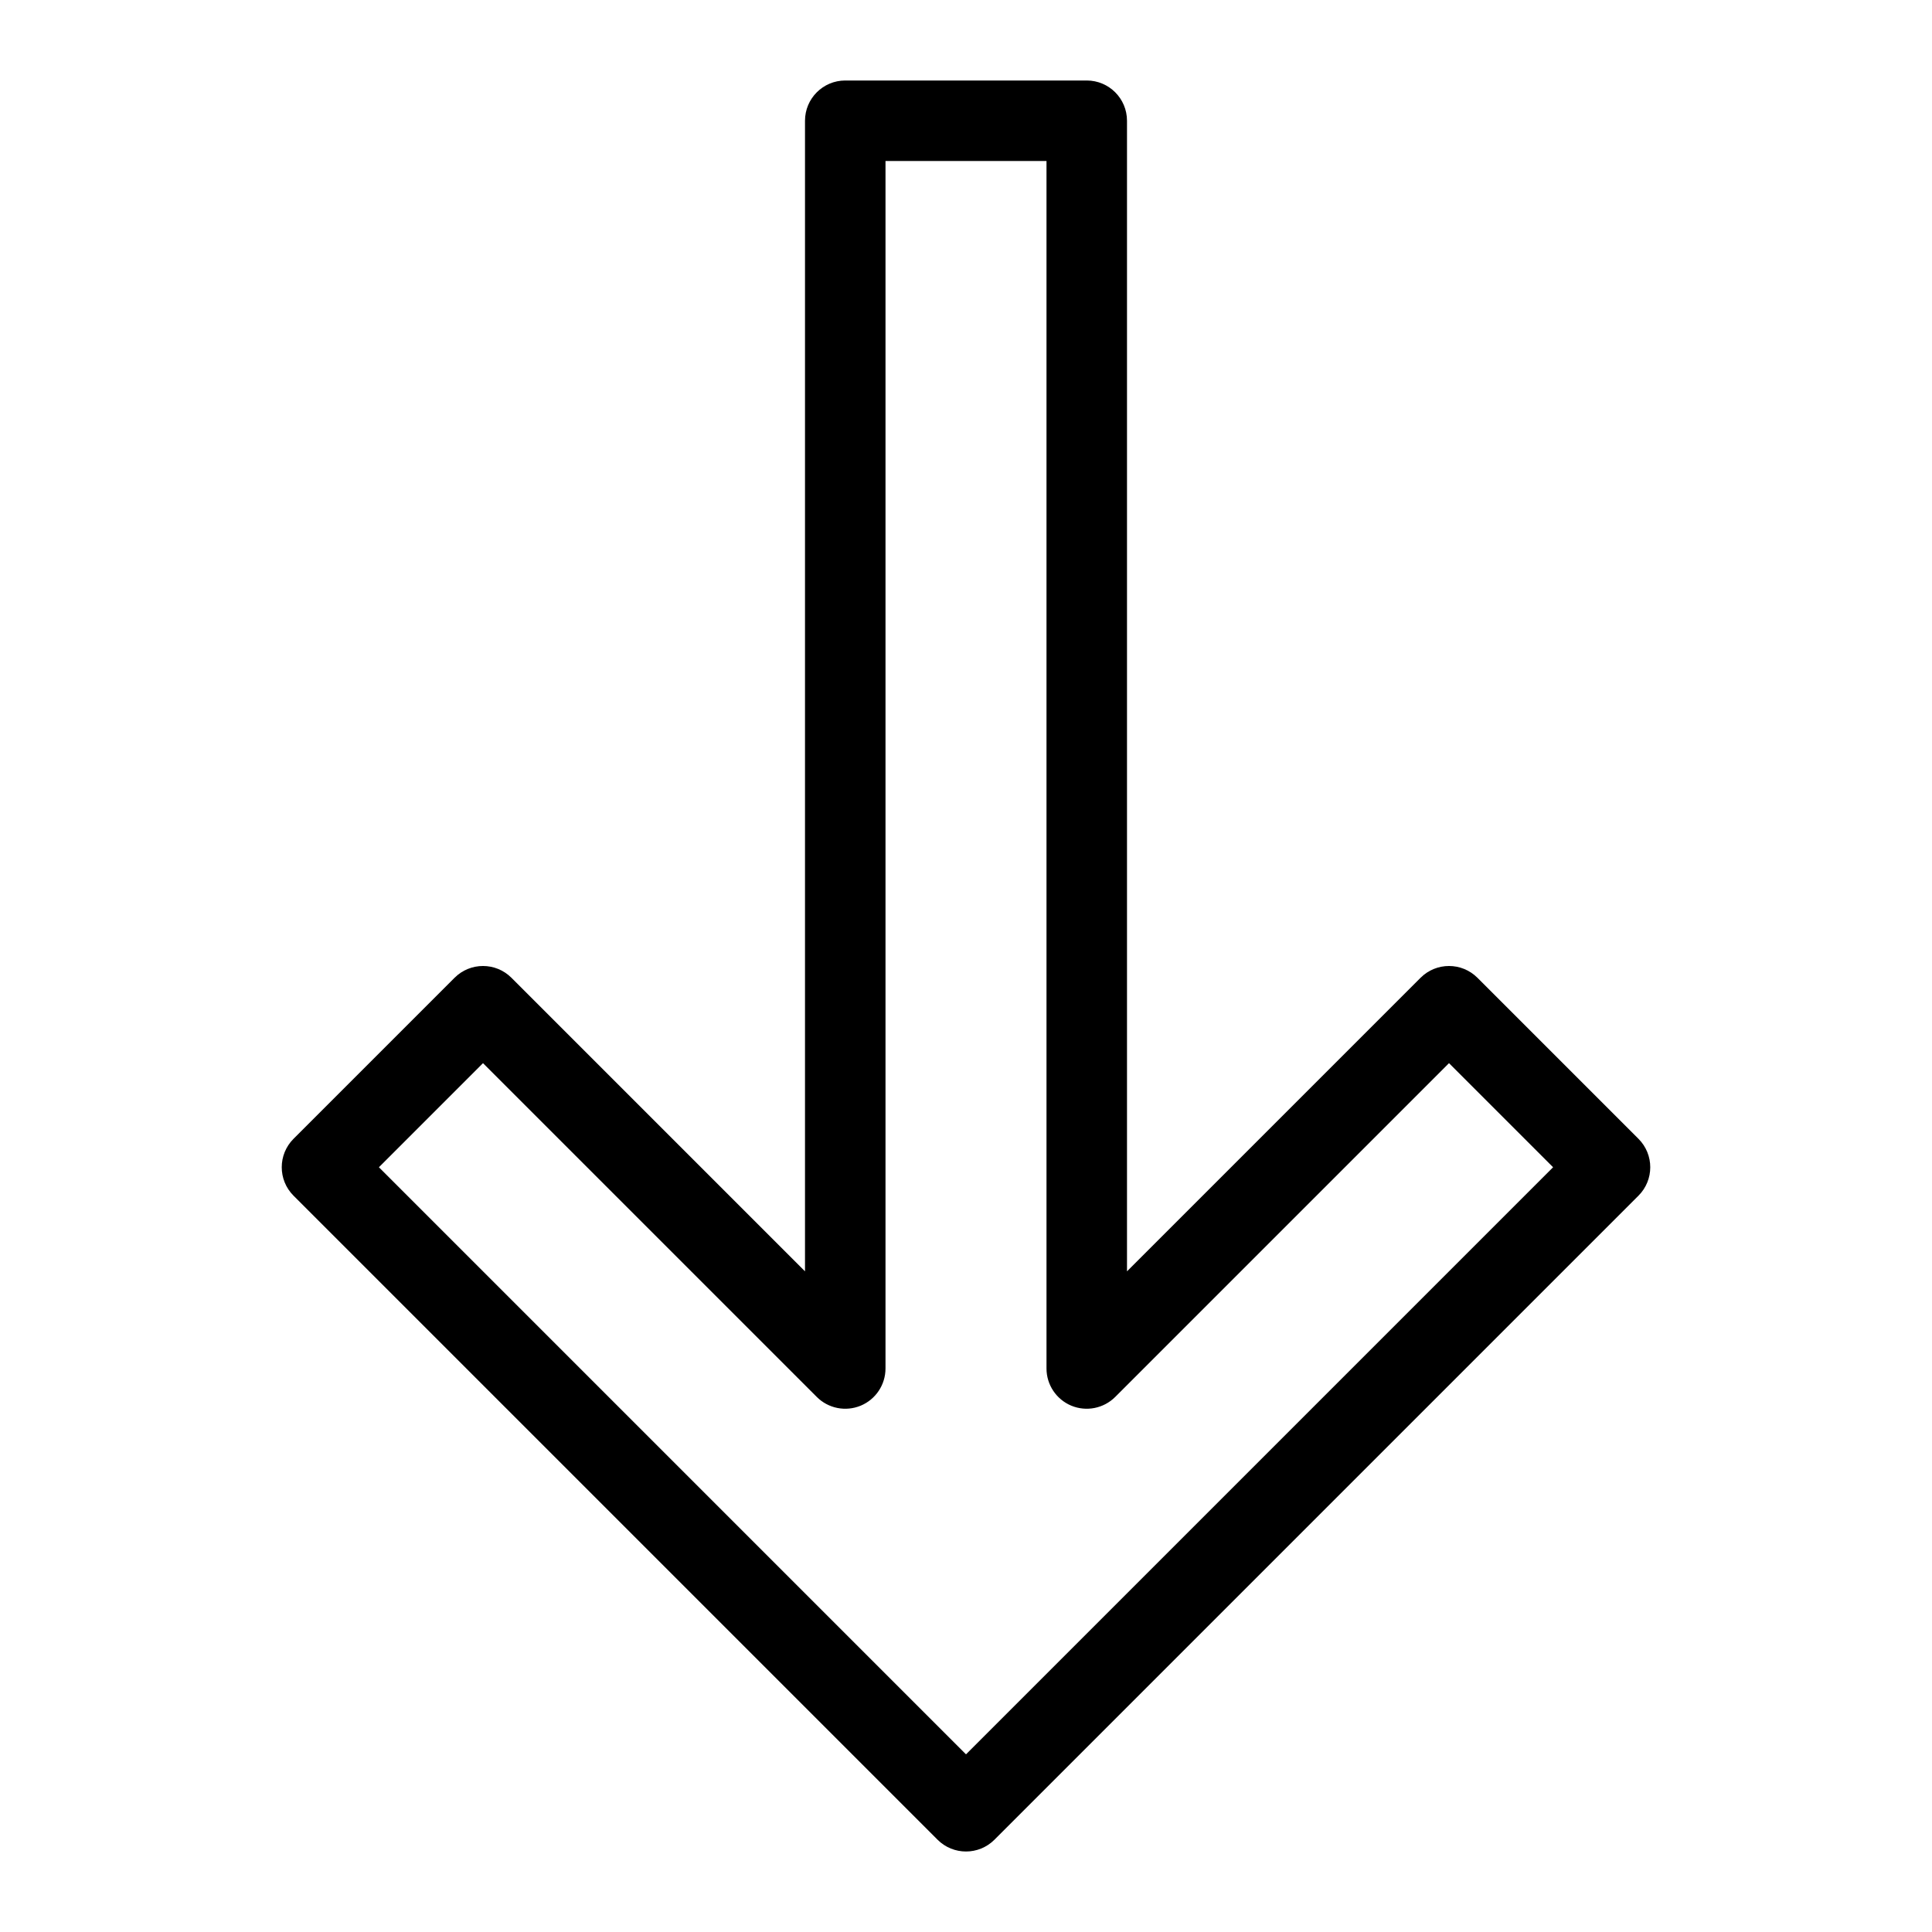 <?xml version="1.0" encoding="utf-8"?>
<!-- Generator: Adobe Illustrator 19.2.1, SVG Export Plug-In . SVG Version: 6.00 Build 0)  -->
<!DOCTYPE svg PUBLIC "-//W3C//DTD SVG 1.1//EN" "http://www.w3.org/Graphics/SVG/1.1/DTD/svg11.dtd">
<svg version="1.1" id="Layer_1" xmlns="http://www.w3.org/2000/svg" xmlns:xlink="http://www.w3.org/1999/xlink" x="0px" y="0px"
	 width="48px" height="48px" viewBox="0 0 48 48" enable-background="new 0 0 48 48" xml:space="preserve">
<path d="M36.707,24.293c-0.391-0.391-1.023-0.391-1.414,0L28,31.586V3c0-0.552-0.448-1-1-1h-6c-0.552,0-1,0.448-1,1v28.586
	l-7.293-7.293c-0.391-0.391-1.023-0.391-1.414,0l-4,4c-0.391,0.391-0.391,1.023,0,1.414l16,16C23.488,45.902,23.744,46,24,46
	s0.512-0.098,0.707-0.293l16-16c0.391-0.391,0.391-1.023,0-1.414L36.707,24.293z M24,43.586L9.414,29L12,26.414l8.293,8.293
	c0.286,0.286,0.715,0.371,1.09,0.217C21.756,34.769,22,34.404,22,34V4h4v30c0,0.404,0.244,0.769,0.617,0.924
	c0.374,0.154,0.803,0.069,1.09-0.217L36,26.414L38.586,29L24,43.586z"/>
</svg>
